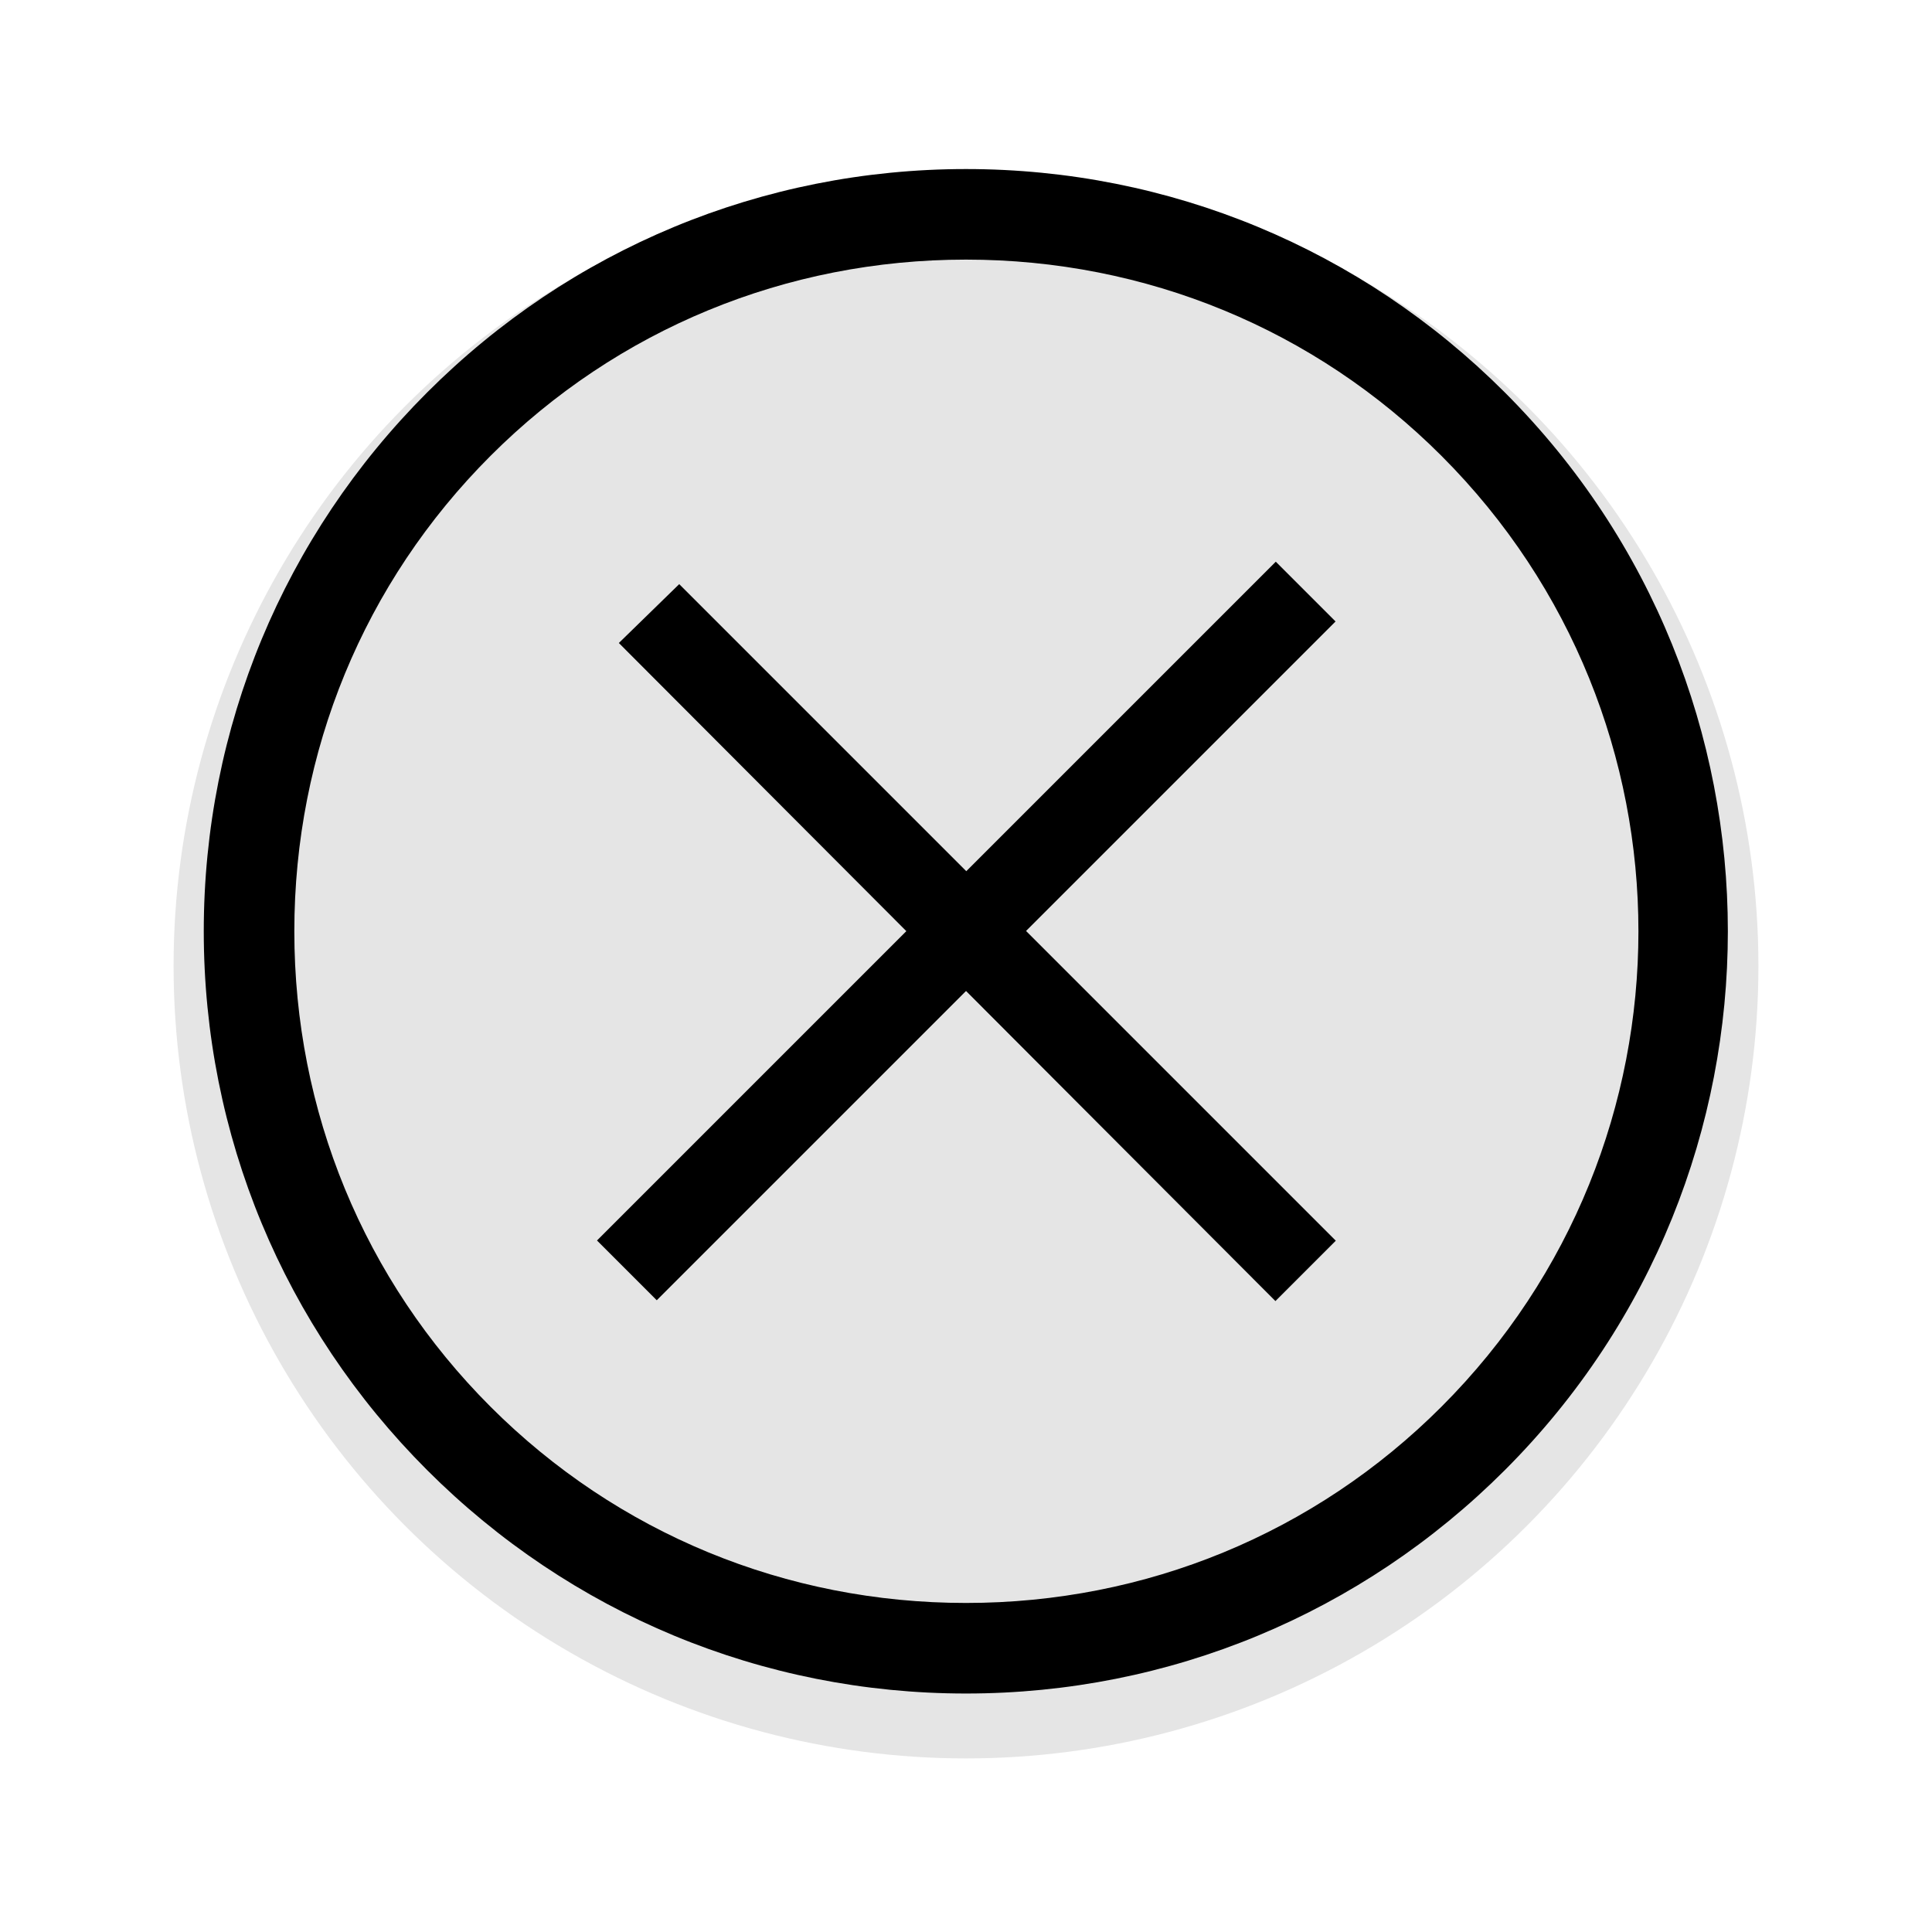 <?xml version="1.0" encoding="utf-8"?>
<!-- Uploaded to: SVG Repo, www.svgrepo.com, Generator: SVG Repo Mixer Tools -->
<svg width="14px" height="14px" viewBox="0 0 1024 1024" fill="#FFF" class="icon"  version="1.1" xmlns="http://www.w3.org/2000/svg"><circle cx="512" cy="512" r="420" fill="#e5e5e5"/><path d="M512 897.6c-108 0-209.6-42.4-285.6-118.4-76-76-118.4-177.6-118.4-285.6 0-108 42.4-209.6 118.4-285.6 76-76 177.6-118.4 285.6-118.4 108 0 209.6 42.4 285.6 118.4 157.6 157.6 157.6 413.6 0 571.2-76 76-177.6 118.4-285.6 118.4z m0-760c-95.2 0-184.8 36.8-252 104-67.2 67.2-104 156.8-104 252s36.8 184.8 104 252c67.2 67.2 156.8 104 252 104 95.2 0 184.8-36.8 252-104 139.2-139.2 139.2-364.8 0-504-67.2-67.2-156.8-104-252-104z" fill="#000" /><path d="M707.872 329.392L348.096 689.16l-31.68-31.68 359.776-359.768z" fill="#000" /><path d="M328 340.8l32-31.2 348 348-32 32z" fill="#000" /></svg>